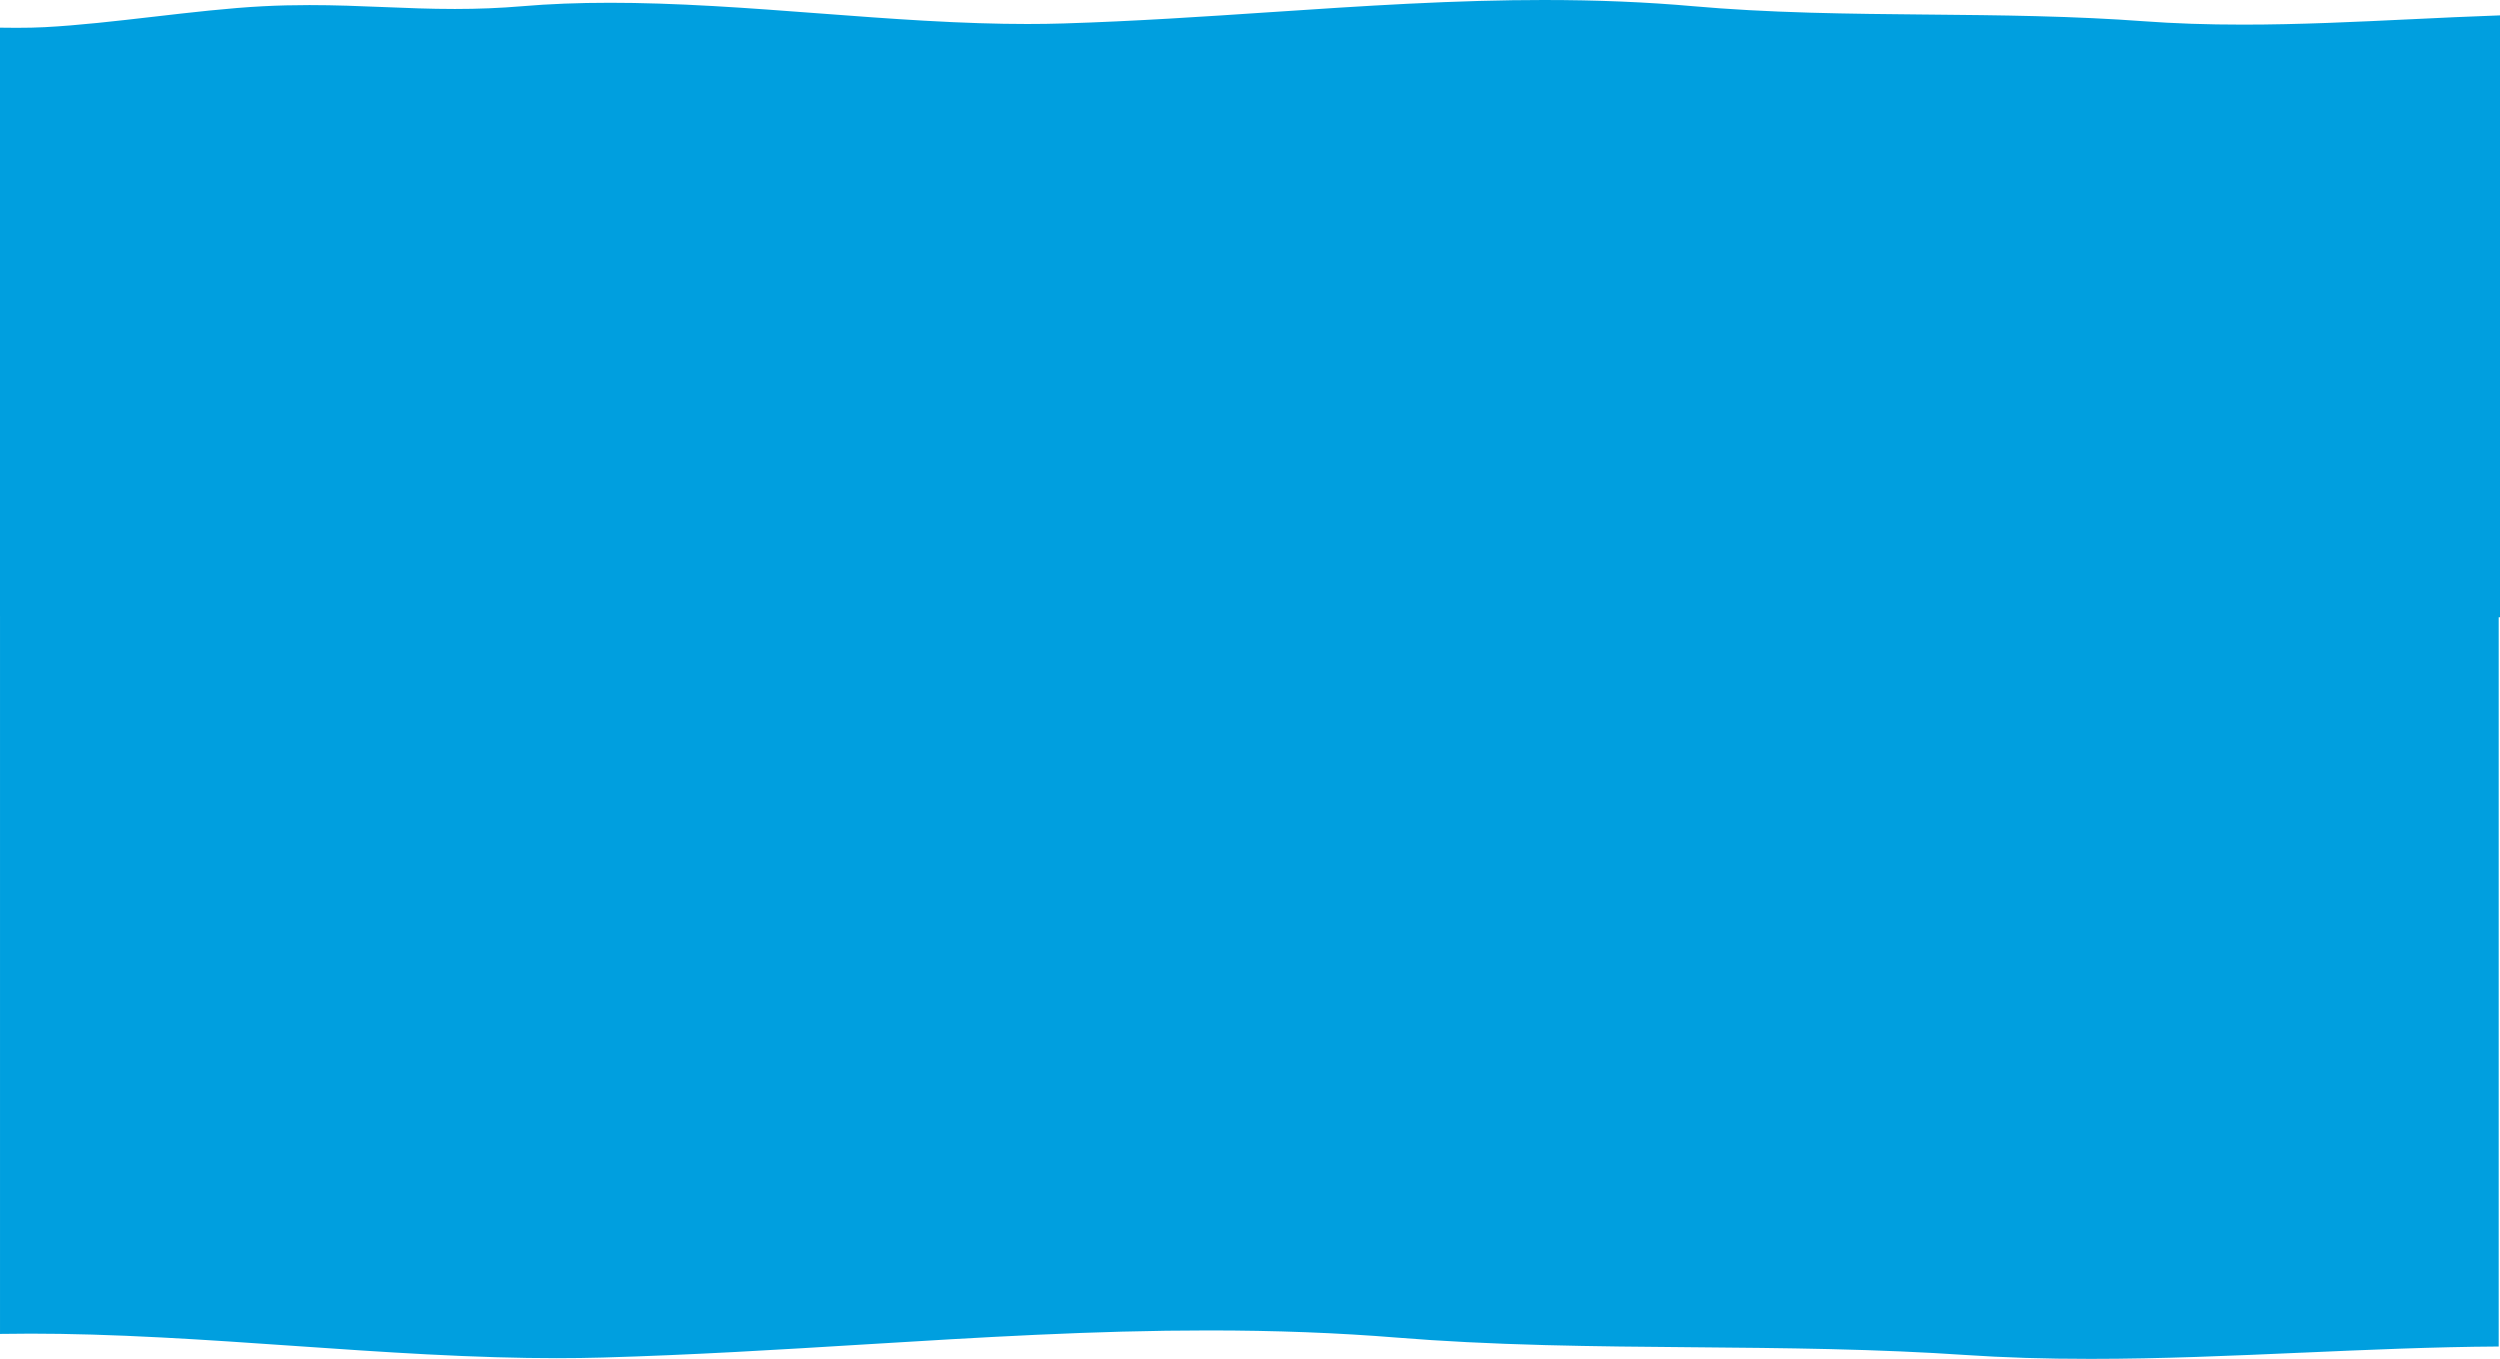 <?xml version="1.0" encoding="UTF-8"?>
<svg xmlns="http://www.w3.org/2000/svg" width="1922.004" height="1044.707" viewBox="0 0 1922.004 1044.707" preserveAspectRatio="none">
  <path id="Vereinigungsmenge_1" data-name="Vereinigungsmenge 1" d="M1510.326,1041.668c-31.055-2.109-65.1-3.577-104.066-4.487-34.725-.81-69.924-1.113-103.964-1.407h-.048l-.191,0h-.043l-.054,0h-.025c-37.319-.319-75.907-.65-114.153-1.661-42.579-1.13-79.682-3.005-113.43-5.733-46.076-3.728-93.59-5.539-145.256-5.539h-.132c-21.284,0-42.927.3-66.167.917-20.744.553-42.309,1.347-65.927,2.43-43.8,2.005-88.331,4.73-131.4,7.366l-.381.023-.021,0-.308.018-.316.02-.077.005-.1.006h-.01c-65.083,3.983-132.384,8.1-200.776,10.043-11.339.324-23.237.489-35.364.489-29.481,0-62.174-.96-99.943-2.935-33.66-1.761-67.963-4.137-101.136-6.434l-.3-.021-.132-.009h-.024l-.4-.027-.034-.005h-.017l-.275-.02-.1-.007c-33.26-2.3-67.653-4.682-101.534-6.451-37.949-1.982-70.876-2.945-100.662-2.945-8.051,0-15.974.07-23.548.207V473.557H0V21.27c4.6.076,8.758.113,12.7.113,8.2,0,15.261-.161,21.588-.493,26.038-1.347,55.318-4.739,83.632-8.017l.032,0,.081-.01.026,0h.008l.061-.007c28.472-3.293,57.914-6.7,84.12-8.053,11.7-.6,23.354-.893,35.628-.893,19.834,0,38.317.756,56.19,1.486l.037,0,.163.007.463.02h.02l.184.008.048,0c17.612.721,35.824,1.467,54.7,1.467,18,0,34.865-.687,51.559-2.1C422.363,3,444.529,2.134,469.008,2.134c23.53,0,49.636.832,79.812,2.547,27.068,1.546,54.325,3.608,80.684,5.6l.091.006h.023l.039,0,.246.018.84.065c26.066,1.968,53.019,4.006,79.744,5.532,29.916,1.712,55.844,2.543,79.268,2.543,9.781,0,19.211-.141,28.027-.421C872.32,16.336,925.7,12.765,977.329,9.31h.027l.049,0,.125-.008.04,0c34.24-2.289,69.645-4.655,104.52-6.4,39-1.949,73.257-2.9,104.714-2.9,41.055,0,78.757,1.569,115.262,4.8,26.748,2.362,56.162,3.985,89.923,4.962,29.839.863,60.115,1.15,89.393,1.428h.1l1.025.01h.254c26.966.254,54.849.516,82.432,1.219,30.907.792,57.892,2.063,82.5,3.884,23.943,1.77,49.083,2.632,76.858,2.632,42.971,0,86.528-2.1,128.651-4.123h.028l.091,0h.034l.072,0h.008c21.155-1.022,45.131-2.18,68.569-2.984V474.552h-1V1035.2c-50.446.3-101.563,2.548-151,4.726l-.032,0-.055,0h-.024l-.14,0h-.017c-53.146,2.345-108.1,4.771-162.451,4.771C1572.214,1044.707,1540.5,1043.714,1510.326,1041.668ZM1922,474.553Z" fill="#009fdf"></path>
</svg>
